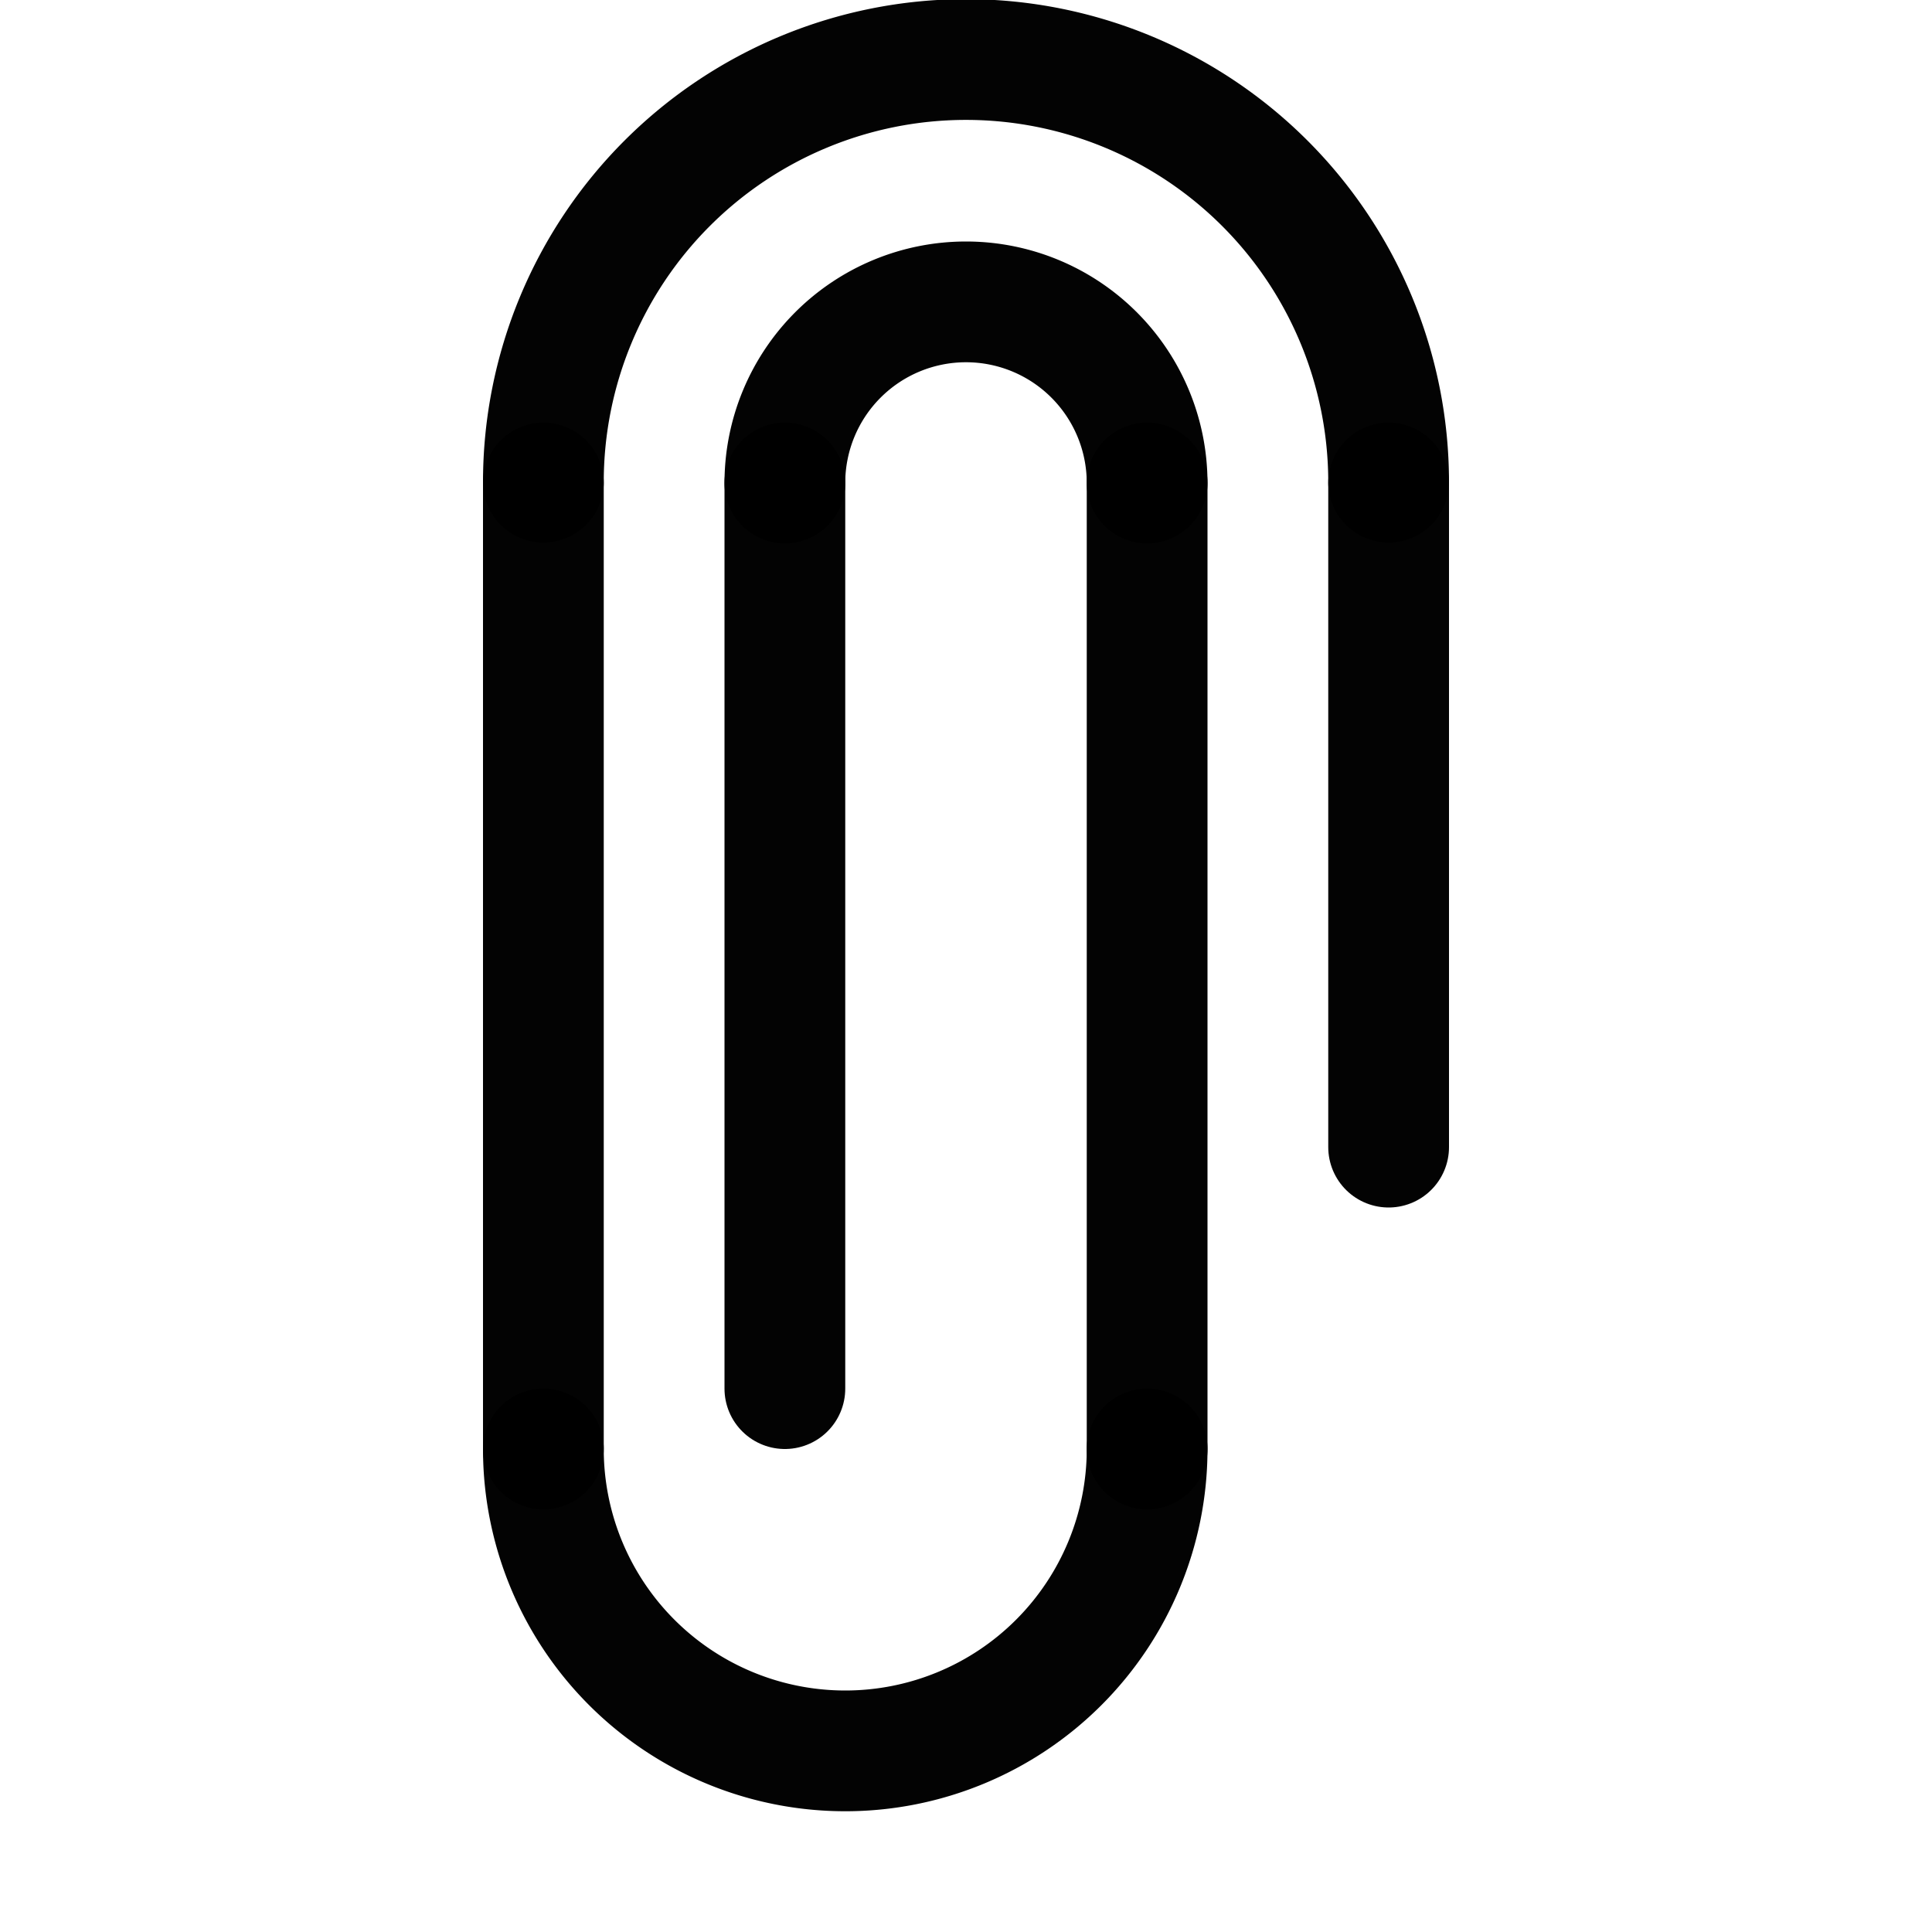 <?xml version="1.0" encoding="UTF-8" standalone="no"?>
<svg
   xmlns:dc="http://purl.org/dc/elements/1.1/"
   xmlns:cc="http://creativecommons.org/ns#"
   xmlns:rdf="http://www.w3.org/1999/02/22-rdf-syntax-ns#"
   xmlns:svg="http://www.w3.org/2000/svg"
   xmlns="http://www.w3.org/2000/svg"
   xmlns:sodipodi="http://sodipodi.sourceforge.net/DTD/sodipodi-0.dtd"
   xmlns:inkscape="http://www.inkscape.org/namespaces/inkscape"
   height="16"
   width="16"
   version="1.1"
   id="svg5"
   sodipodi:docname="mail-attachment.svg"
   inkscape:version="0.92.0 r">
  <defs
     id="defs7" />
  <sodipodi:namedview
     id="namedview1"
     showgrid="true"
     inkscape:zoom="41.7193"
     inkscape:cx="7.1209407"
     inkscape:cy="6.7924206"
     inkscape:window-width="1680"
     inkscape:window-height="1016"
     inkscape:window-x="0"
     inkscape:window-y="0"
     inkscape:window-maximized="1"
     inkscape:current-layer="svg5">
    <inkscape:grid
       type="xygrid"
       id="grid1px"
       empspacing="4" />
    <inkscape:grid
       type="xygrid"
       id="grid1pxdot"
       empspacing="1"
       dotted="true"
       originy="0.5"
       originx="0.5" />
  </sodipodi:namedview>
  <path
     style="opacity:1;fill:none;fill-opacity:1;fill-rule:nonzero;stroke:#000000;stroke-width:1;stroke-linecap:round;stroke-linejoin:round;stroke-miterlimit:4;stroke-dasharray:none;stroke-dashoffset:0;stroke-opacity:0.988"
     id="path4486"
     sodipodi:type="arc"
     sodipodi:cx="8"
     sodipodi:cy="4"
     sodipodi:rx="1.5"
     sodipodi:ry="1.5"
     sodipodi:start="3.1415927"
     sodipodi:end="0"
     sodipodi:open="true"
     d="M 6.5,4 A 1.5,1.5 0 0 1 8,2.5 1.5,1.5 0 0 1 9.5,4" />
  <path
     style="opacity:1;fill:none;fill-opacity:1;fill-rule:nonzero;stroke:#000000;stroke-width:1;stroke-linecap:round;stroke-linejoin:round;stroke-miterlimit:4;stroke-dasharray:none;stroke-dashoffset:0;stroke-opacity:0.988"
     d="m 6.5,4 v 7.5"
     id="path4490"
     inkscape:connector-curvature="0" />
  <path
     style="opacity:1;fill:none;fill-opacity:1;fill-rule:nonzero;stroke:#000000;stroke-width:1;stroke-linecap:round;stroke-linejoin:round;stroke-miterlimit:4;stroke-dasharray:none;stroke-dashoffset:0;stroke-opacity:0.988"
     d="m 9.5,4 v 8"
     id="path4492"
     inkscape:connector-curvature="0" />
  <path
     style="opacity:1;fill:none;fill-opacity:1;fill-rule:nonzero;stroke:#000000;stroke-width:1;stroke-linecap:round;stroke-linejoin:round;stroke-miterlimit:4;stroke-dasharray:none;stroke-dashoffset:0;stroke-opacity:0.988"
     id="path4509"
     sodipodi:type="arc"
     sodipodi:cx="-7"
     sodipodi:cy="-12"
     sodipodi:rx="2.5"
     sodipodi:ry="2.5"
     sodipodi:start="3.1415927"
     sodipodi:end="0"
     sodipodi:open="true"
     d="M -9.5,-12 A 2.5,2.5 0 0 1 -7,-14.5 2.5,2.5 0 0 1 -4.5,-12"
     transform="scale(-1)" />
  <path
     style="opacity:1;fill:none;fill-opacity:1;fill-rule:nonzero;stroke:#000000;stroke-width:1;stroke-linecap:round;stroke-linejoin:round;stroke-miterlimit:4;stroke-dasharray:none;stroke-dashoffset:0;stroke-opacity:0.988"
     d="M 4.5,12 V 4"
     id="path4511"
     inkscape:connector-curvature="0" />
  <path
     style="opacity:1;fill:none;fill-opacity:1;fill-rule:nonzero;stroke:#000000;stroke-width:1;stroke-linecap:round;stroke-linejoin:round;stroke-miterlimit:4;stroke-dasharray:none;stroke-dashoffset:0;stroke-opacity:0.988"
     id="path4515"
     sodipodi:type="arc"
     sodipodi:cx="8"
     sodipodi:cy="3.9928787"
     sodipodi:rx="3.5"
     sodipodi:ry="3.5"
     sodipodi:start="3.1415927"
     sodipodi:end="0"
     sodipodi:open="true"
     d="M 4.5,3.993 A 3.5,3.5 0 0 1 8,0.493 3.5,3.5 0 0 1 11.5,3.993" />
  <path
     style="opacity:1;fill:none;fill-opacity:1;fill-rule:nonzero;stroke:#000000;stroke-width:1;stroke-linecap:round;stroke-linejoin:round;stroke-miterlimit:4;stroke-dasharray:none;stroke-dashoffset:0;stroke-opacity:0.988"
     d="M 11.5,4 V 9.5"
     id="path4517"
     inkscape:connector-curvature="0" />
</svg>
